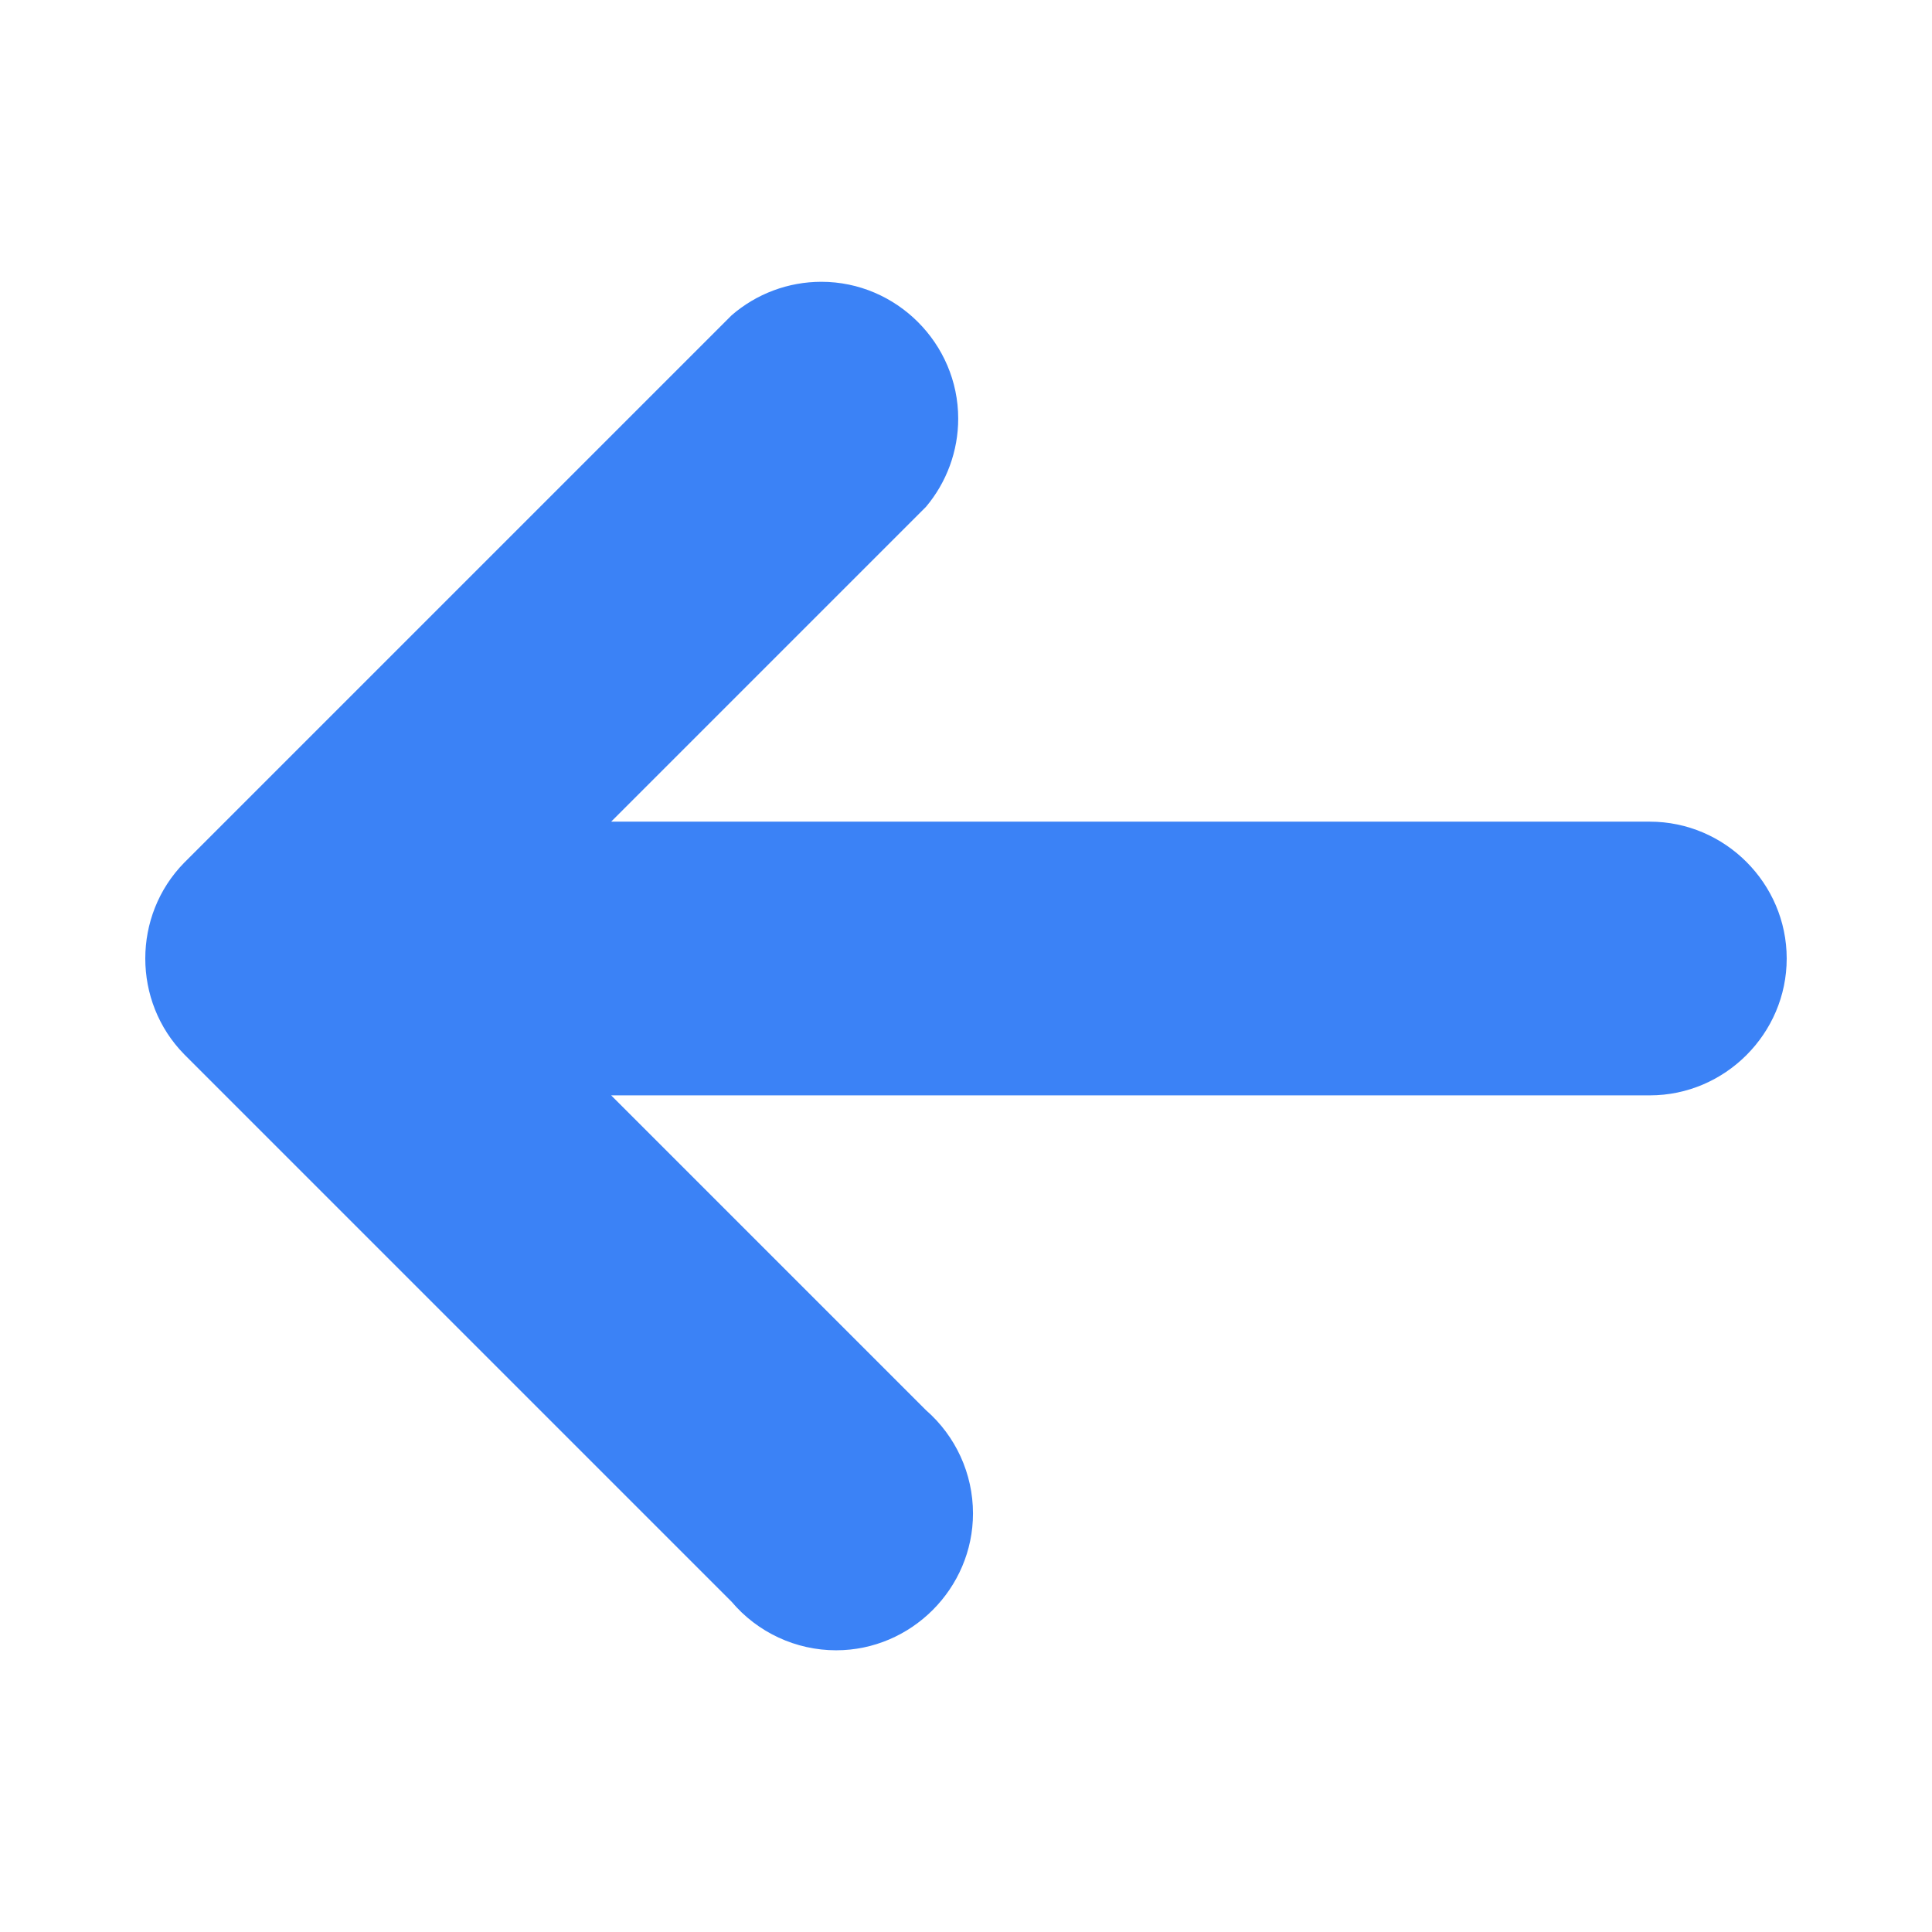 <?xml version="1.0" encoding="UTF-8" standalone="no"?>
<!DOCTYPE svg PUBLIC "-//W3C//DTD SVG 1.1//EN" "http://www.w3.org/Graphics/SVG/1.1/DTD/svg11.dtd">
<svg width="100%" height="100%" viewBox="0 0 24 24" version="1.1" xmlns="http://www.w3.org/2000/svg" xmlns:xlink="http://www.w3.org/1999/xlink" xml:space="preserve" xmlns:serif="http://www.serif.com/" style="fill-rule:evenodd;clip-rule:evenodd;stroke-linejoin:round;stroke-miterlimit:2;">
    <g transform="matrix(1.04095e-16,1.7,-1.7,1.04095e-16,32.395,-8.493)">
        <path d="M11,14.59L11,7C11,6.451 11.451,6 12,6C12.549,6 13,6.451 13,7L13,14.59L15.3,12.29C15.49,12.072 15.765,11.946 16.055,11.946C16.603,11.946 17.055,12.397 17.055,12.946C17.055,13.24 16.925,13.52 16.7,13.71L12.7,17.71C12.314,18.089 11.686,18.089 11.3,17.71L7.3,13.71C7.142,13.528 7.055,13.295 7.055,13.054C7.055,12.505 7.506,12.054 8.055,12.054C8.291,12.054 8.52,12.138 8.7,12.29L11,14.59Z" style="fill:rgb(59,130,246);fill-rule:nonzero;"/>
    </g>
</svg>
